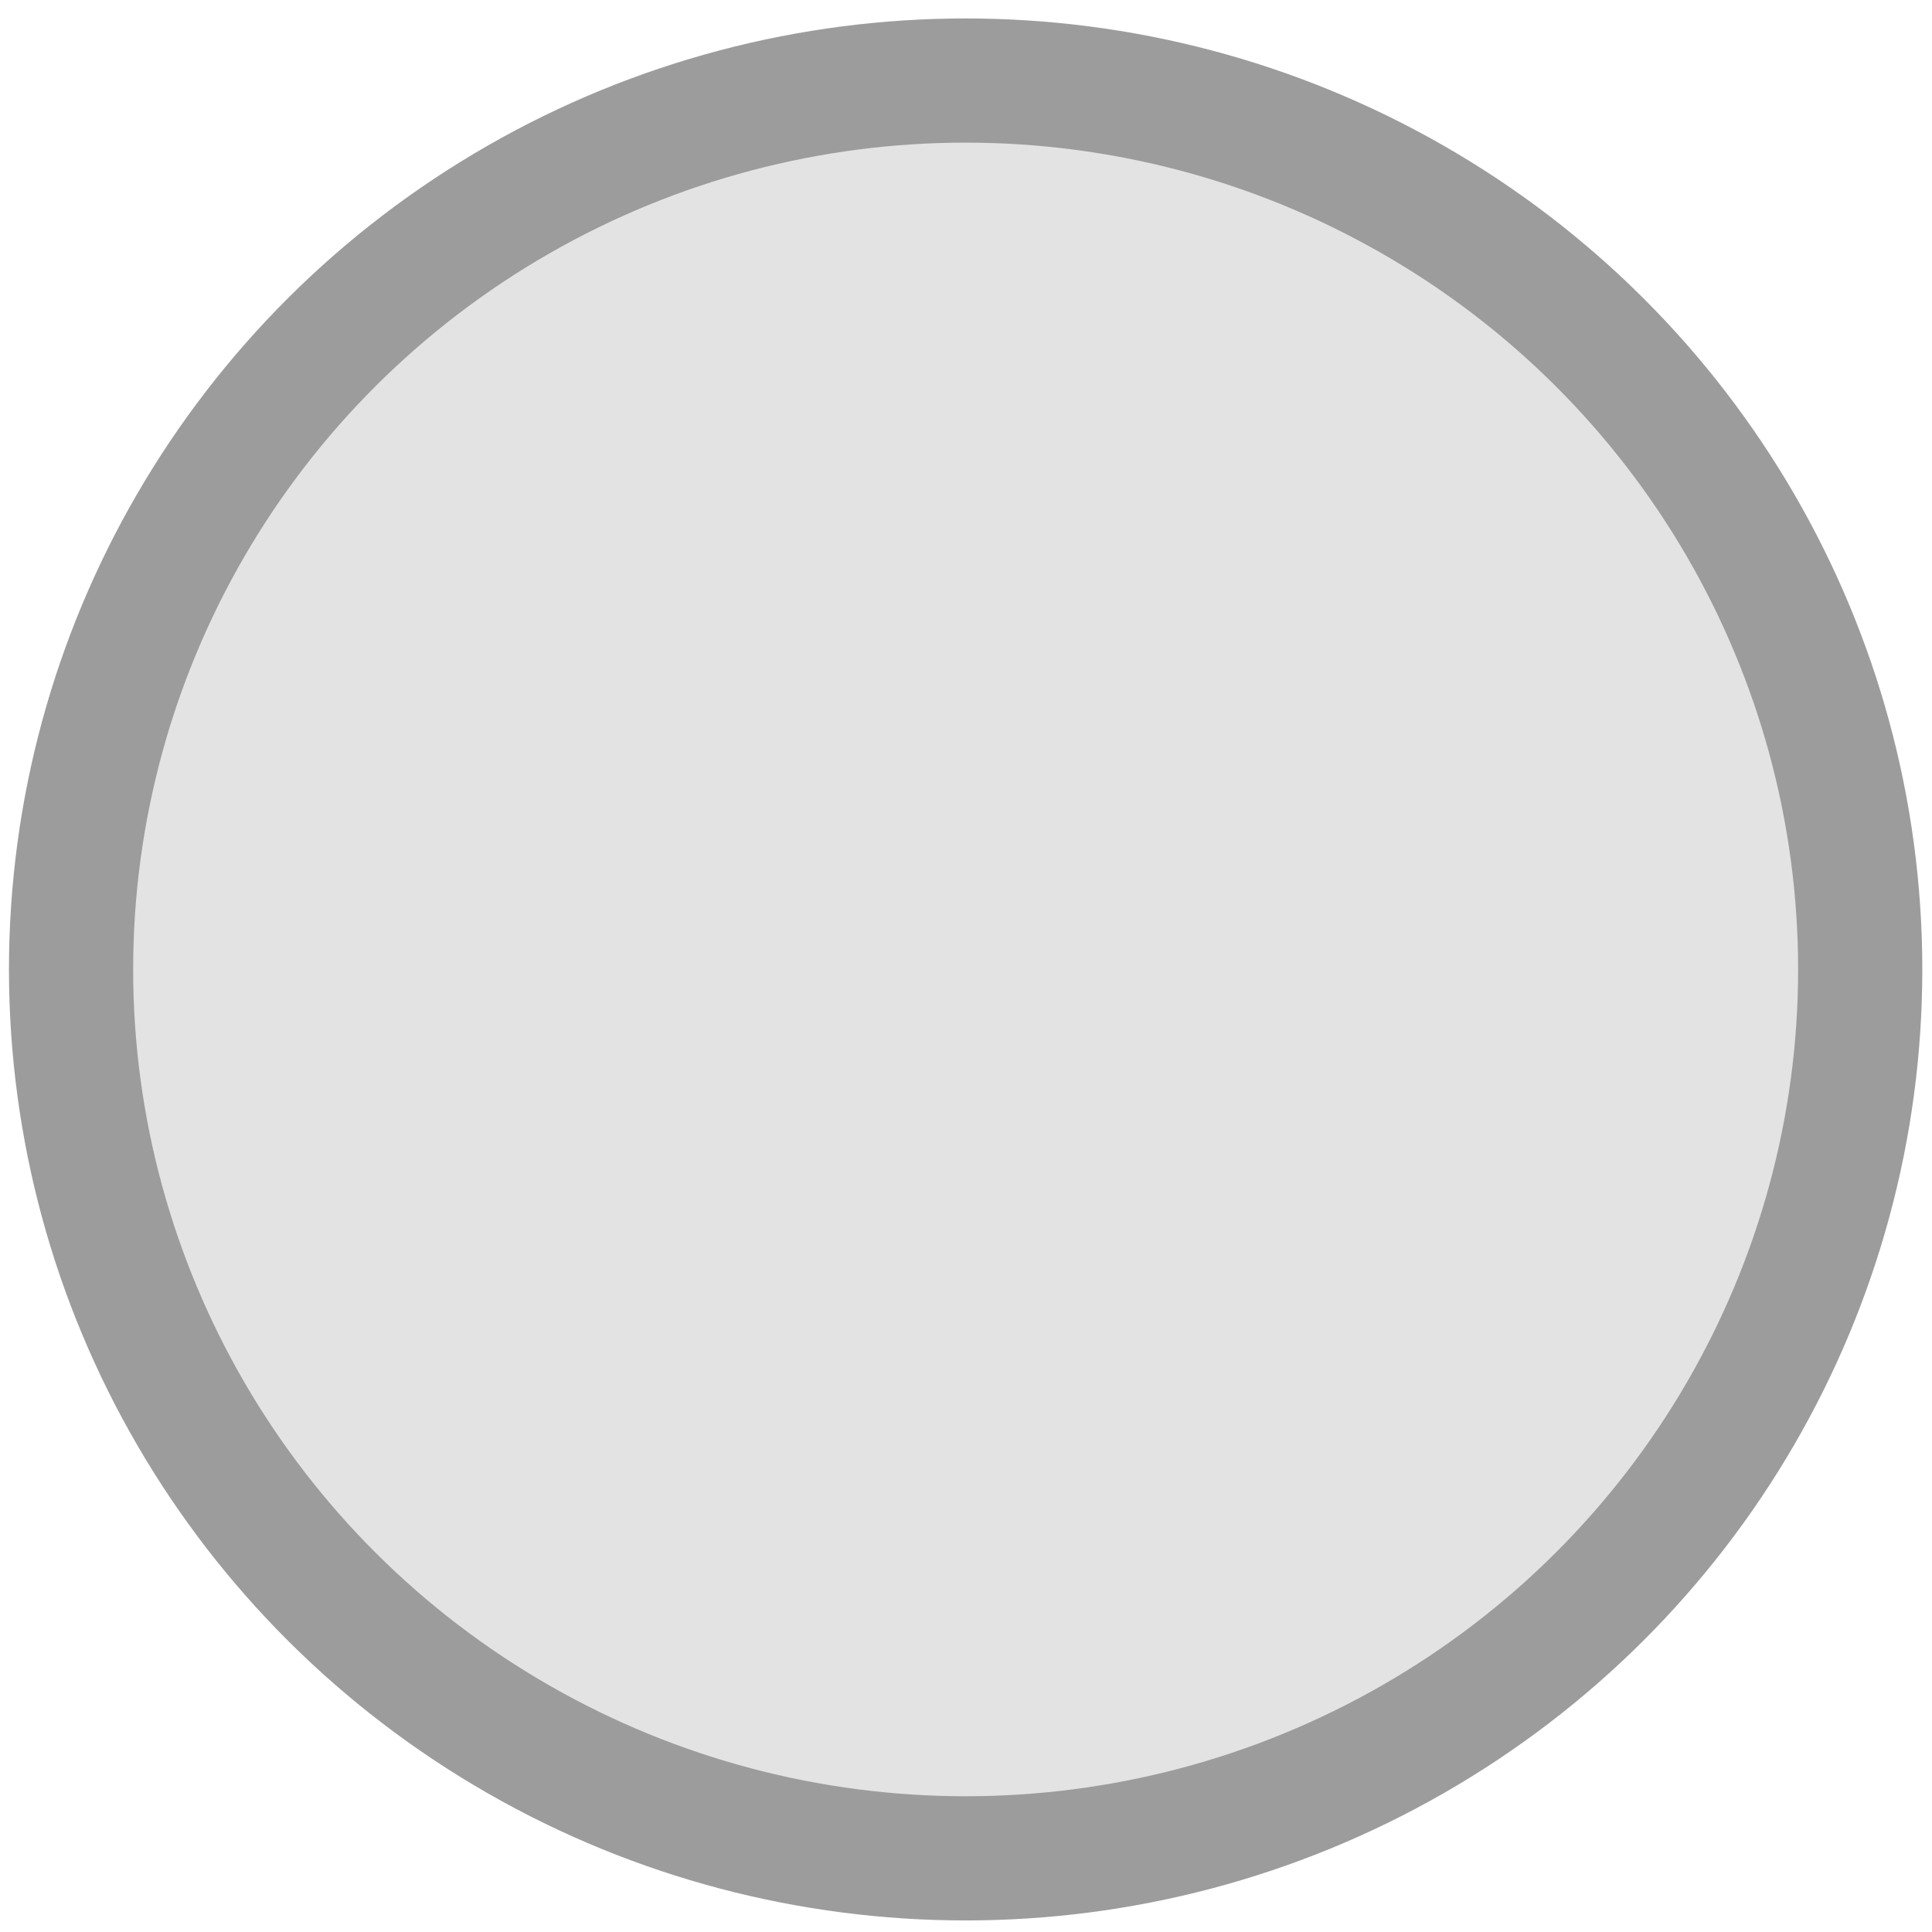 <?xml version="1.0" encoding="UTF-8" standalone="no"?>
<svg
   version="1.1"
   id="Layer_1"
   x="0px"
   y="0px"
   width="32"
   height="32"
   viewBox="0 0 32 32"
   xml:space="preserve"
   sodipodi:docname="circle_visited.svg"
   inkscape:version="1.3.2 (091e20e, 2023-11-25, custom)"
   inkscape:export-filename="circle_visited.png"
   inkscape:export-xdpi="192"
   inkscape:export-ydpi="192"
   xmlns:inkscape="http://www.inkscape.org/namespaces/inkscape"
   xmlns:sodipodi="http://sodipodi.sourceforge.net/DTD/sodipodi-0.dtd"
   xmlns="http://www.w3.org/2000/svg"
   xmlns:svg="http://www.w3.org/2000/svg"
   xmlns:rdf="http://www.w3.org/1999/02/22-rdf-syntax-ns#"
   xmlns:cc="http://creativecommons.org/ns#"
   xmlns:dc="http://purl.org/dc/elements/1.1/"><defs
   id="defs7" /><sodipodi:namedview
   scale-x="1"
   showguides="true"
   pagecolor="#ffffff"
   bordercolor="#666666"
   borderopacity="1"
   objecttolerance="10"
   gridtolerance="10"
   guidetolerance="10"
   inkscape:pageopacity="0"
   inkscape:pageshadow="2"
   inkscape:window-width="1920"
   inkscape:window-height="1129"
   id="namedview5"
   showgrid="false"
   inkscape:snap-nodes="false"
   inkscape:zoom="15.974784"
   inkscape:cx="19.499481"
   inkscape:cy="15.680963"
   inkscape:window-x="-8"
   inkscape:window-y="-8"
   inkscape:window-maximized="1"
   inkscape:current-layer="Layer_1"
   inkscape:document-rotation="0"
   inkscape:pagecheckerboard="0"
   inkscape:snap-grids="true"
   inkscape:snap-to-guides="true"
   inkscape:showpageshadow="2"
   inkscape:deskcolor="#d1d1d1" />
	
<ellipse
   style="fill:#e3e3e3;fill-opacity:1;stroke:#9c9c9c;stroke-width:2.057;stroke-linecap:round;stroke-miterlimit:0;stroke-dasharray:none;stroke-opacity:1;paint-order:stroke fill markers"
   id="path223"
   cx="15.994"
   cy="16.057"
   rx="14.817"
   ry="14.723" /></svg>
